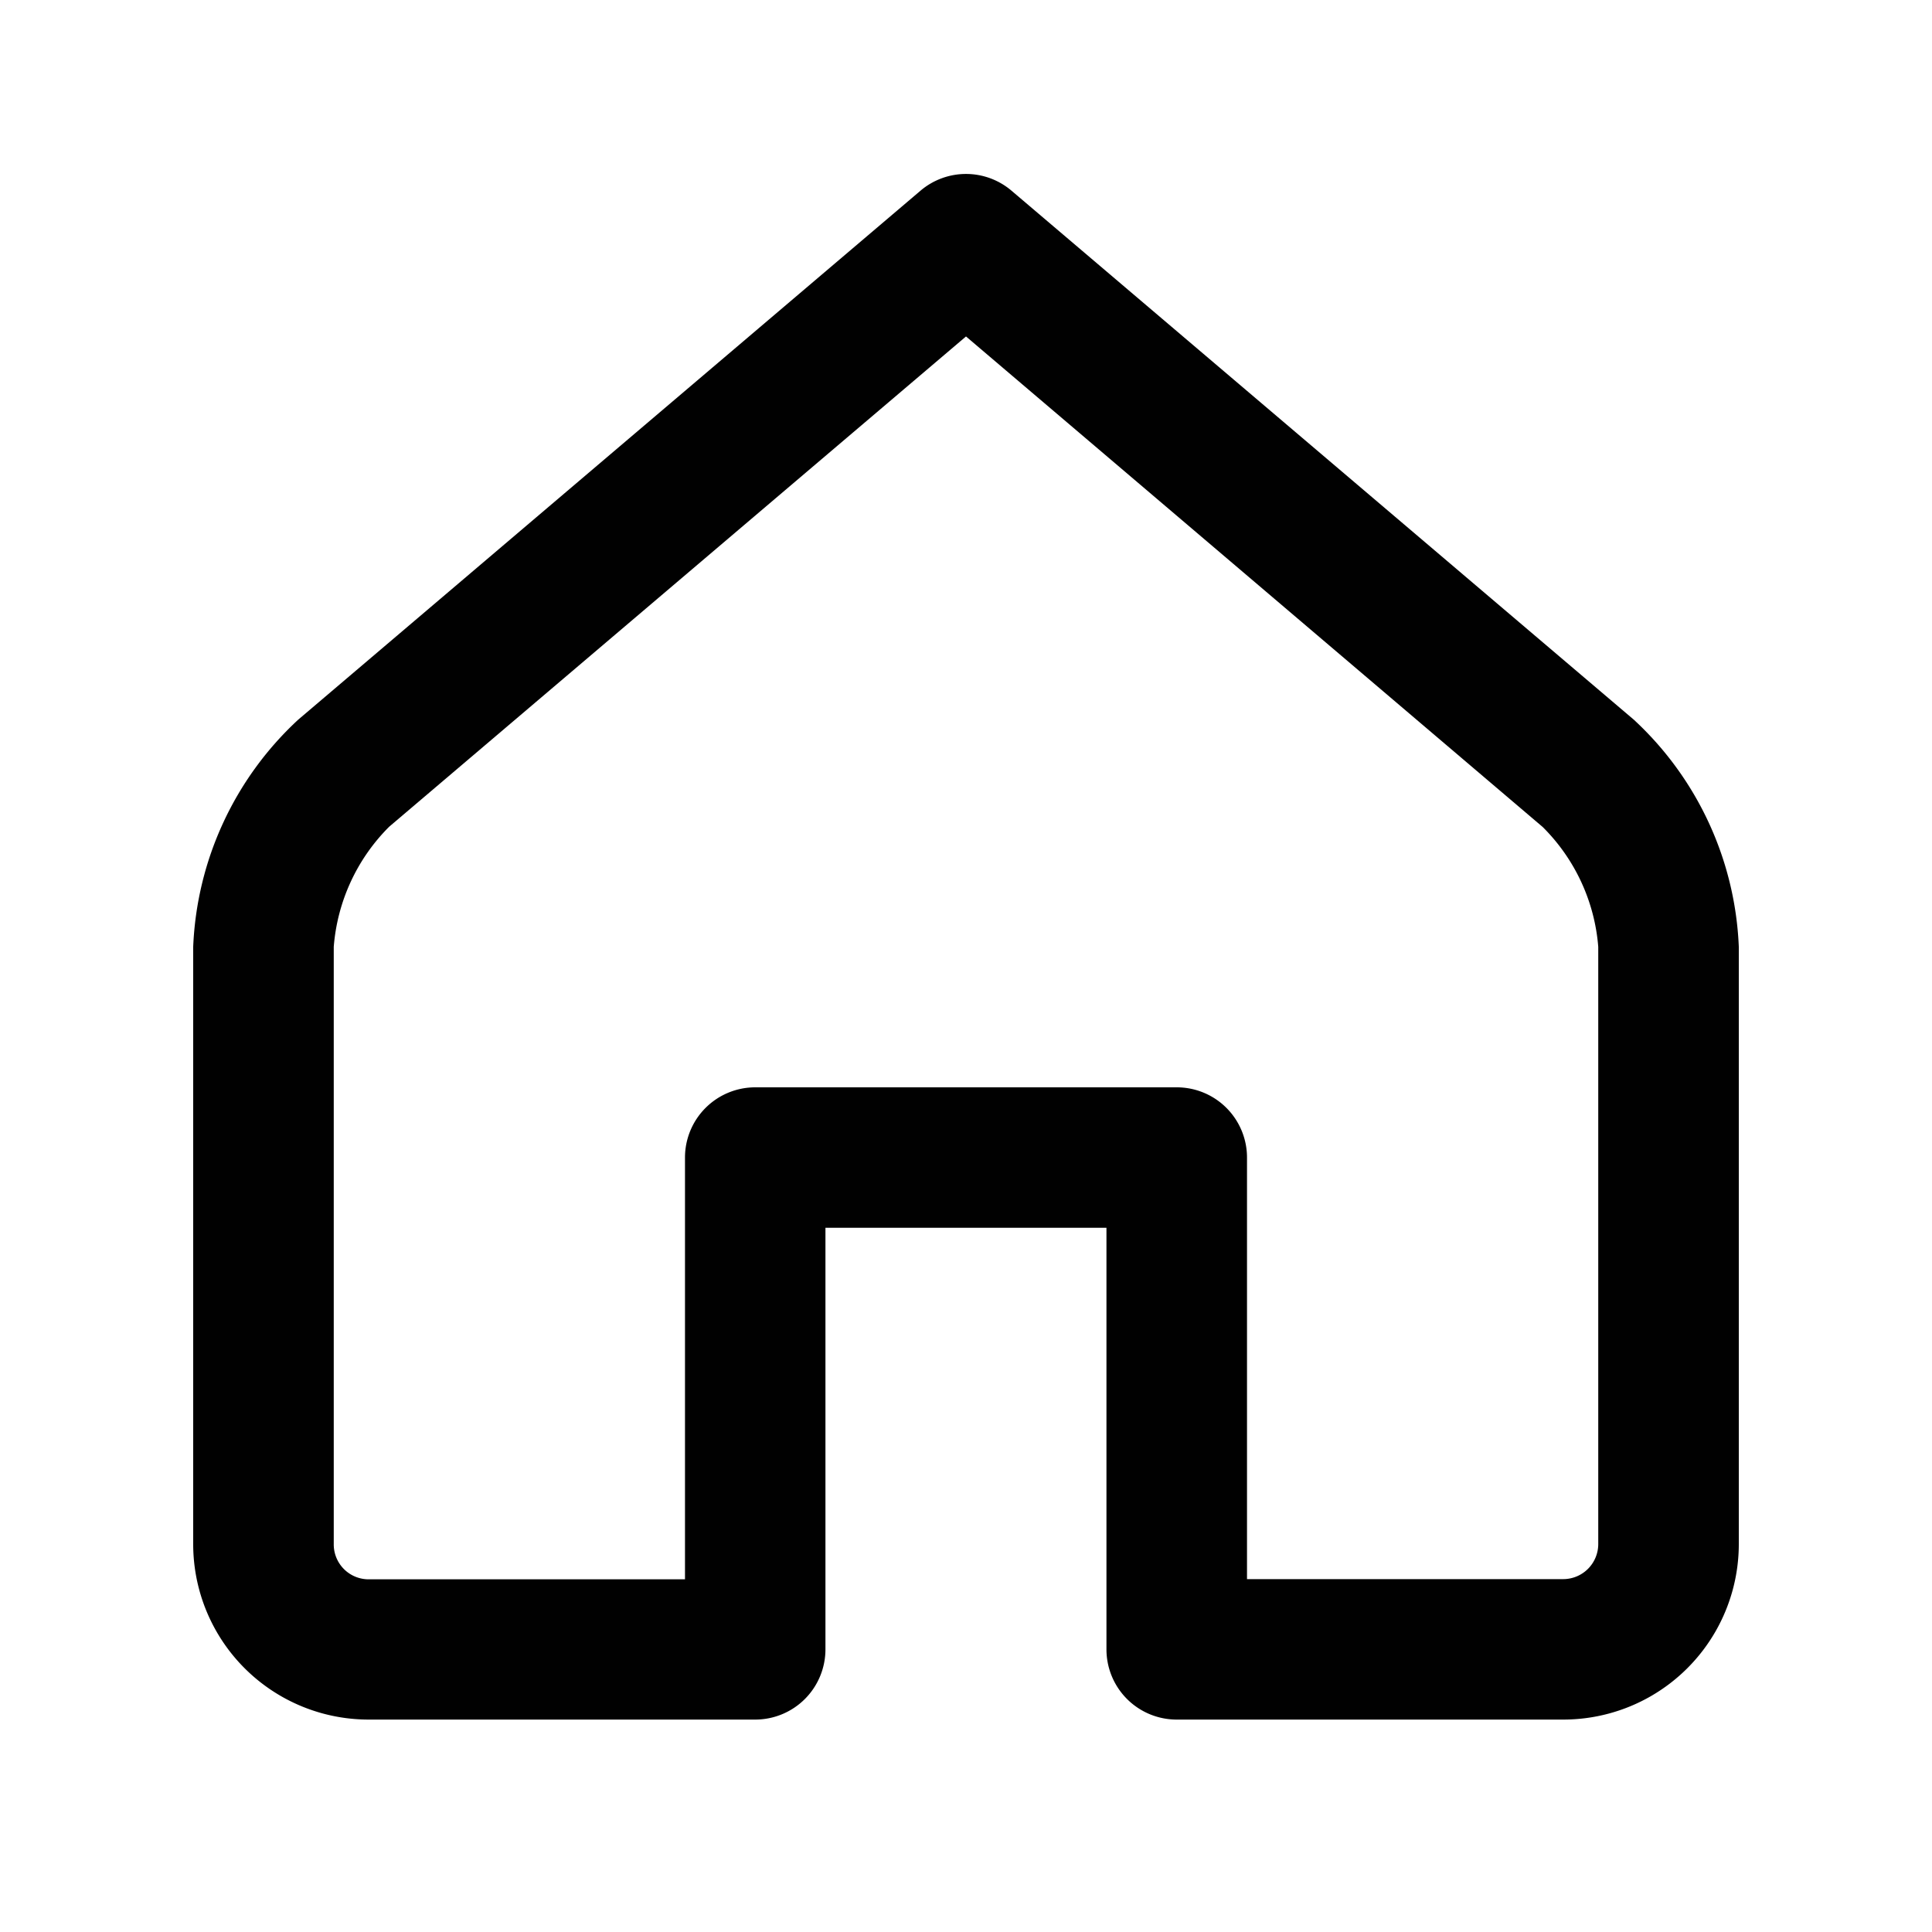 <svg xmlns="http://www.w3.org/2000/svg" width="20" height="20" viewBox="0 0 20 20">
  <g id="icon" transform="translate(0 -0.465)">
    <rect id="bg" width="20" height="20" transform="translate(0 0.465)" fill="none"/>
    <path id="path" d="M8.545,17.273A.727.727,0,0,1,7.818,18h-4A1.816,1.816,0,0,1,2,16.179V10A3.393,3.393,0,0,1,3.087,7.649L9.529,2.173a.727.727,0,0,1,.942,0l6.442,5.476A3.392,3.392,0,0,1,18,10V16.18A1.817,1.817,0,0,1,16.181,18h-4a.727.727,0,0,1-.727-.727V12.909H8.545Zm7.636-.727a.363.363,0,0,0,.364-.366V10a1.968,1.968,0,0,0-.575-1.24L10,3.682,4.029,8.757A1.975,1.975,0,0,0,3.455,10v6.182a.361.361,0,0,0,.361.366H7.091V12.182a.727.727,0,0,1,.727-.727h4.364a.727.727,0,0,1,.727.727v4.364Z" transform="translate(0 0.266)" fill="#010101"/>
  </g>
</svg>
